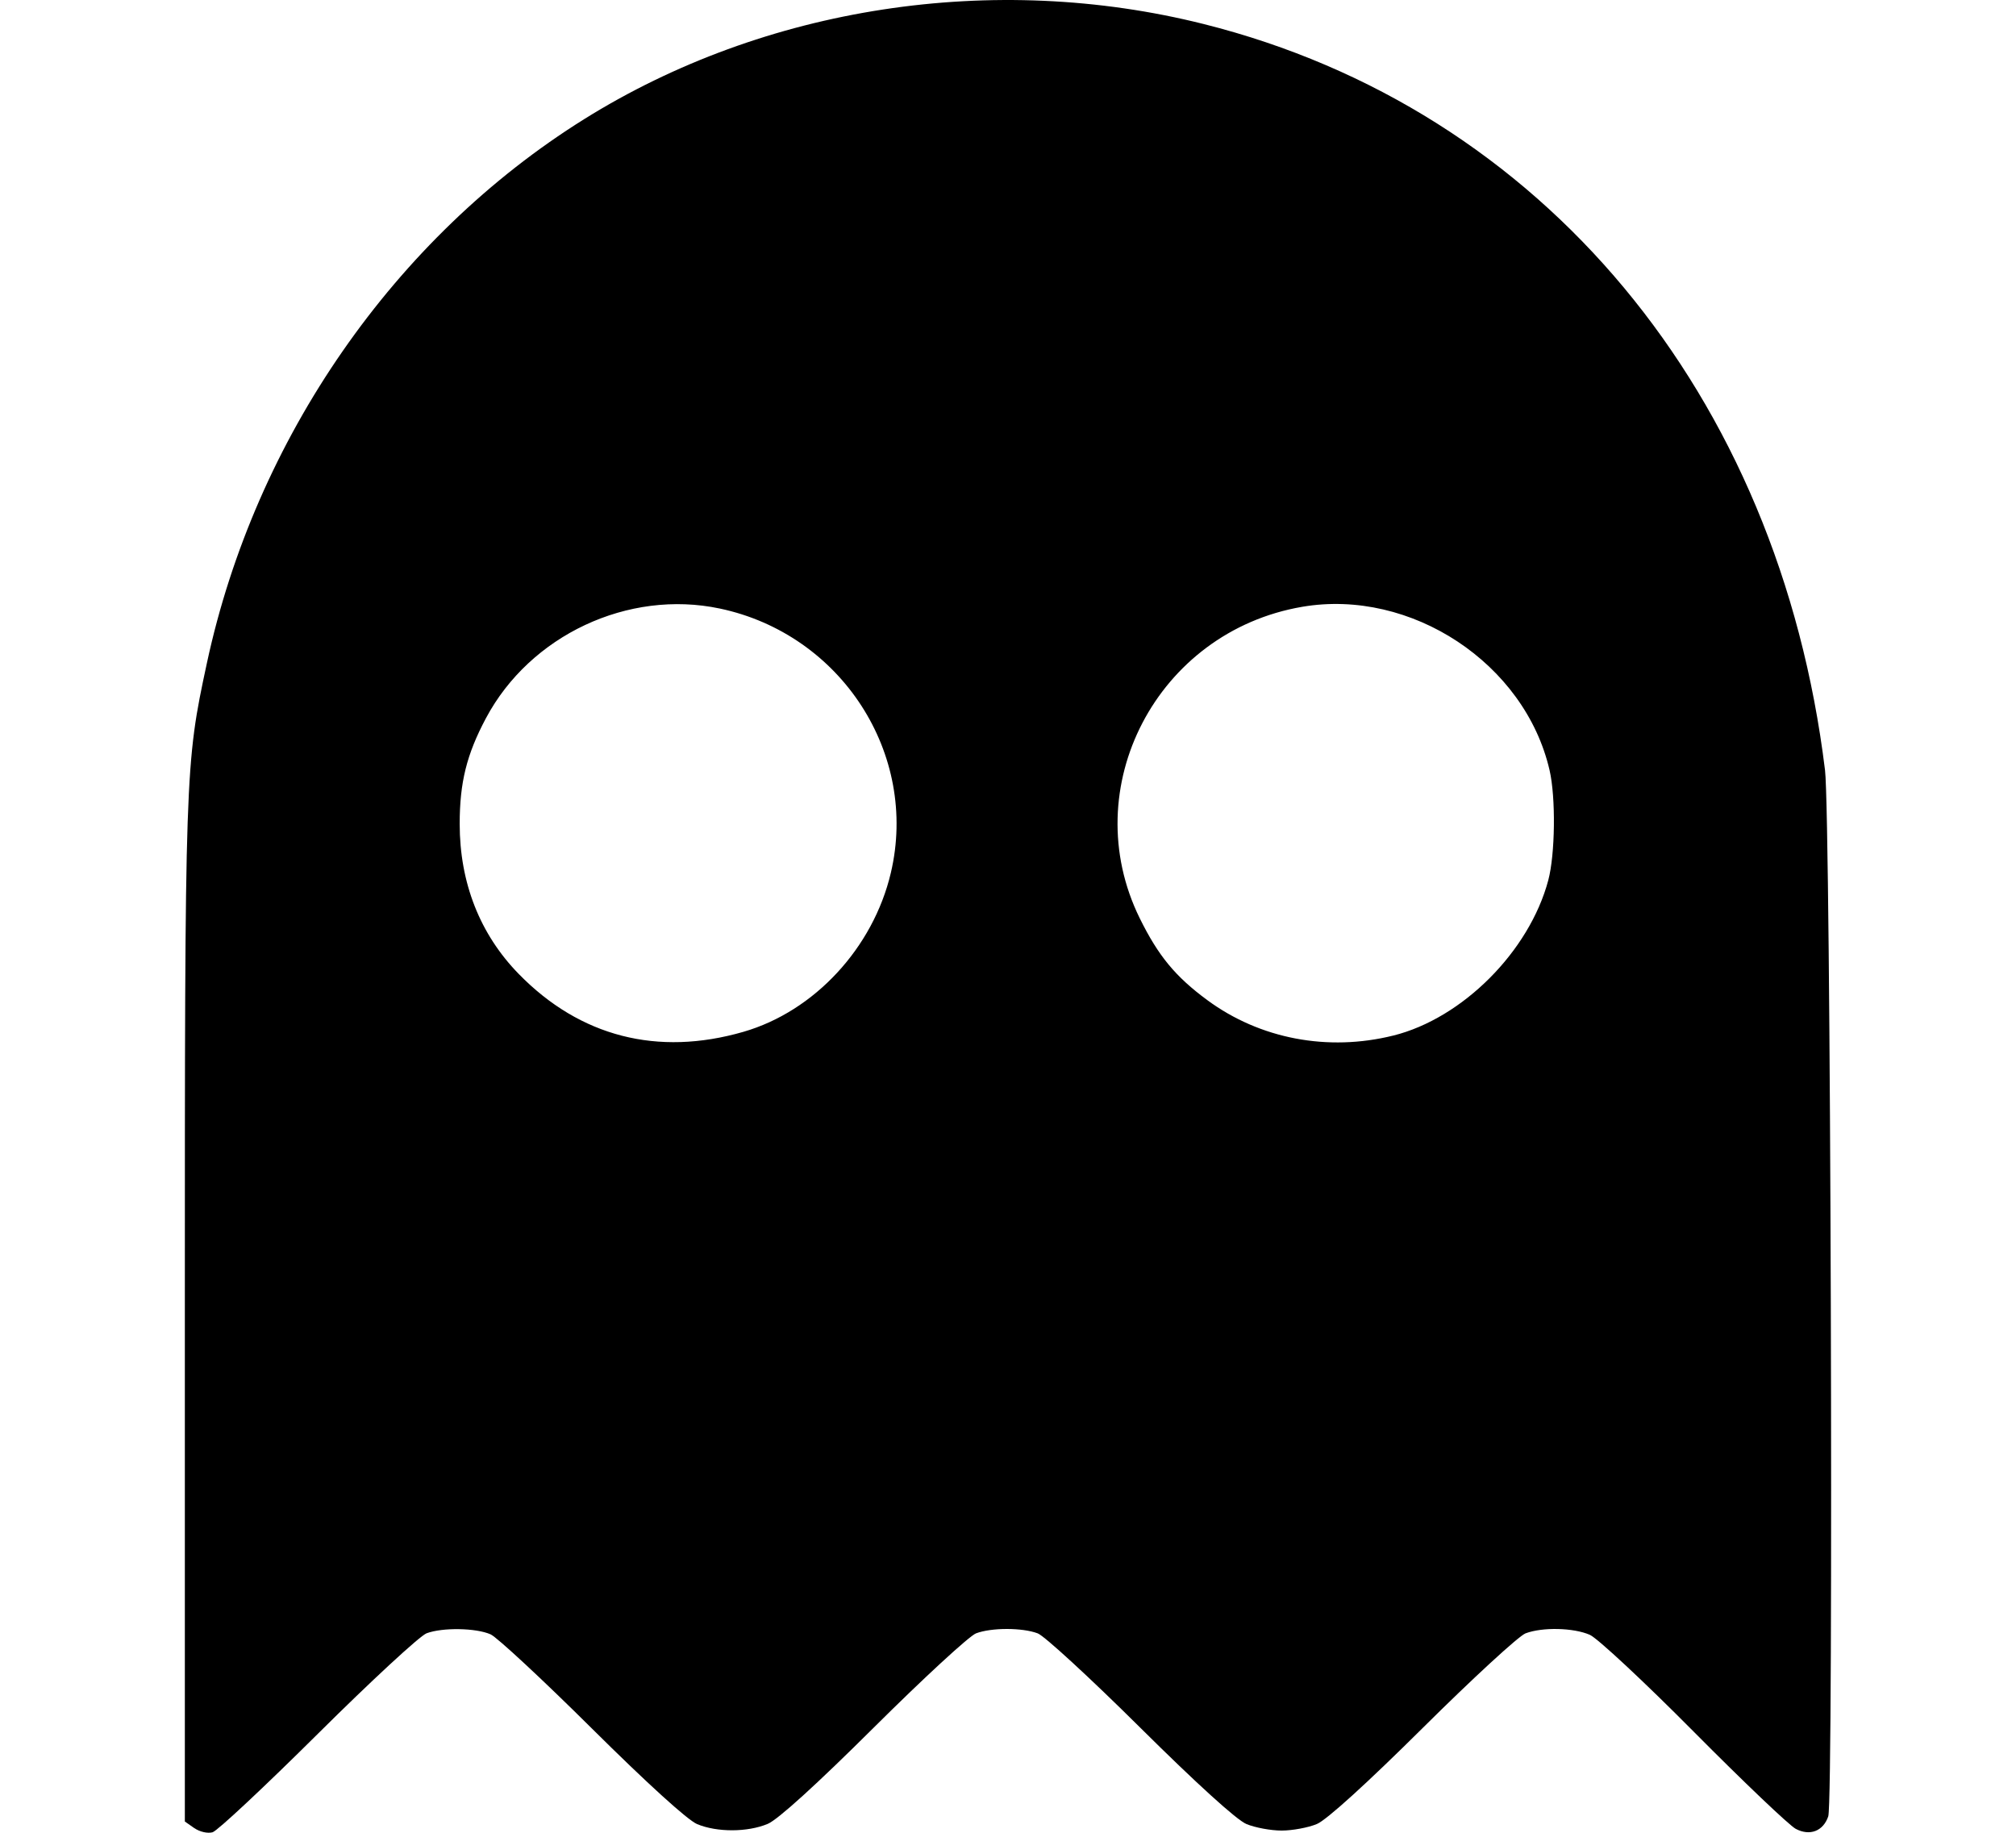 <?xml version="1.0" encoding="UTF-8" standalone="no"?>
<svg
   xmlns:dc="http://purl.org/dc/elements/1.1/"
   xmlns:cc="http://creativecommons.org/ns#"
   xmlns:rdf="http://www.w3.org/1999/02/22-rdf-syntax-ns#"
   xmlns:svg="http://www.w3.org/2000/svg"
   xmlns="http://www.w3.org/2000/svg"
   xmlns:sodipodi="http://sodipodi.sourceforge.net/DTD/sodipodi-0.dtd"
   xmlns:inkscape="http://www.inkscape.org/namespaces/inkscape"
   version="1.1"
   id="svg3048"
   width="110mm"
   height="100mm"
   viewBox="0 0 110 100"
   sodipodi:docname="necrotic.svg"
   inkscape:version="1.0.2-2 (e86c870879, 2021-01-15)">
  <defs
     id="defs3052" />
  <sodipodi:namedview
     pagecolor="#ffffff"
     bordercolor="#666666"
     borderopacity="1"
     objecttolerance="10"
     gridtolerance="10"
     guidetolerance="10"
     inkscape:pageopacity="0"
     inkscape:pageshadow="2"
     inkscape:window-width="1920"
     inkscape:window-height="1001"
     id="namedview3050"
     showgrid="false"
     inkscape:document-units="mm"
     units="mm"
     inkscape:zoom="1.1697"
     inkscape:cx="285.33334"
     inkscape:cy="216.93974"
     inkscape:window-x="-9"
     inkscape:window-y="-9"
     inkscape:window-maximized="1"
     inkscape:current-layer="svg3048"
     inkscape:document-rotation="0" />
  <path
     style="fill:#000000;stroke-width:0.234"
     d="M 10.606,99.749 10.086,99.385 v -27.73 c 0,-29.694 0.008,-29.917 1.203,-35.475 2.636,-12.256 10.244,-23.224 20.587,-29.68 9.856,-6.152 22.341,-8.067 33.812,-5.186 18.455,4.636 31.378,20.16 33.892,40.712 0.309,2.526 0.474,56.196 0.176,57.078 -0.273,0.807 -1.006,1.089 -1.775,0.681 -0.355,-0.189 -2.86,-2.574 -5.565,-5.301 -2.705,-2.727 -5.258,-5.106 -5.672,-5.286 -0.894,-0.389 -2.584,-0.427 -3.506,-0.079 -0.363,0.137 -2.881,2.453 -5.595,5.148 -3.065,3.042 -5.259,5.034 -5.79,5.255 -0.469,0.196 -1.335,0.357 -1.923,0.357 -0.588,0 -1.453,-0.16 -1.923,-0.357 C 67.478,99.302 65.284,97.31 62.218,94.268 59.504,91.573 56.986,89.257 56.623,89.12 c -0.844,-0.319 -2.518,-0.32 -3.366,-0.002 -0.363,0.136 -2.873,2.449 -5.578,5.14 -3.126,3.109 -5.236,5.026 -5.79,5.257 -1.103,0.461 -2.764,0.466 -3.852,0.012 -0.517,-0.216 -2.738,-2.234 -5.737,-5.212 -2.692,-2.673 -5.181,-4.986 -5.532,-5.142 -0.797,-0.352 -2.62,-0.383 -3.492,-0.058 -0.363,0.135 -3.031,2.602 -5.929,5.481 -2.899,2.88 -5.484,5.299 -5.746,5.375 -0.265,0.078 -0.706,-0.022 -0.995,-0.225 z m 29.958,-43.451 c 3.869,-1.118 7.078,-4.577 8.043,-8.673 1.529,-6.485 -2.7,-13.021 -9.332,-14.422 -4.997,-1.056 -10.353,1.457 -12.763,5.988 -1.051,1.976 -1.43,3.503 -1.43,5.763 0,3.215 1.105,6.021 3.227,8.192 3.338,3.416 7.571,4.505 12.255,3.152 z m 35.457,0.205 c 3.777,-0.94 7.425,-4.595 8.458,-8.474 0.378,-1.418 0.415,-4.514 0.071,-6.004 -1.341,-5.824 -7.558,-9.932 -13.495,-8.917 -7.927,1.356 -12.373,9.881 -8.865,16.997 1.011,2.051 1.948,3.186 3.692,4.469 2.867,2.111 6.573,2.815 10.139,1.928 z"
     id="path3601"
     inkscape:connector-curvature="0" />
</svg>
